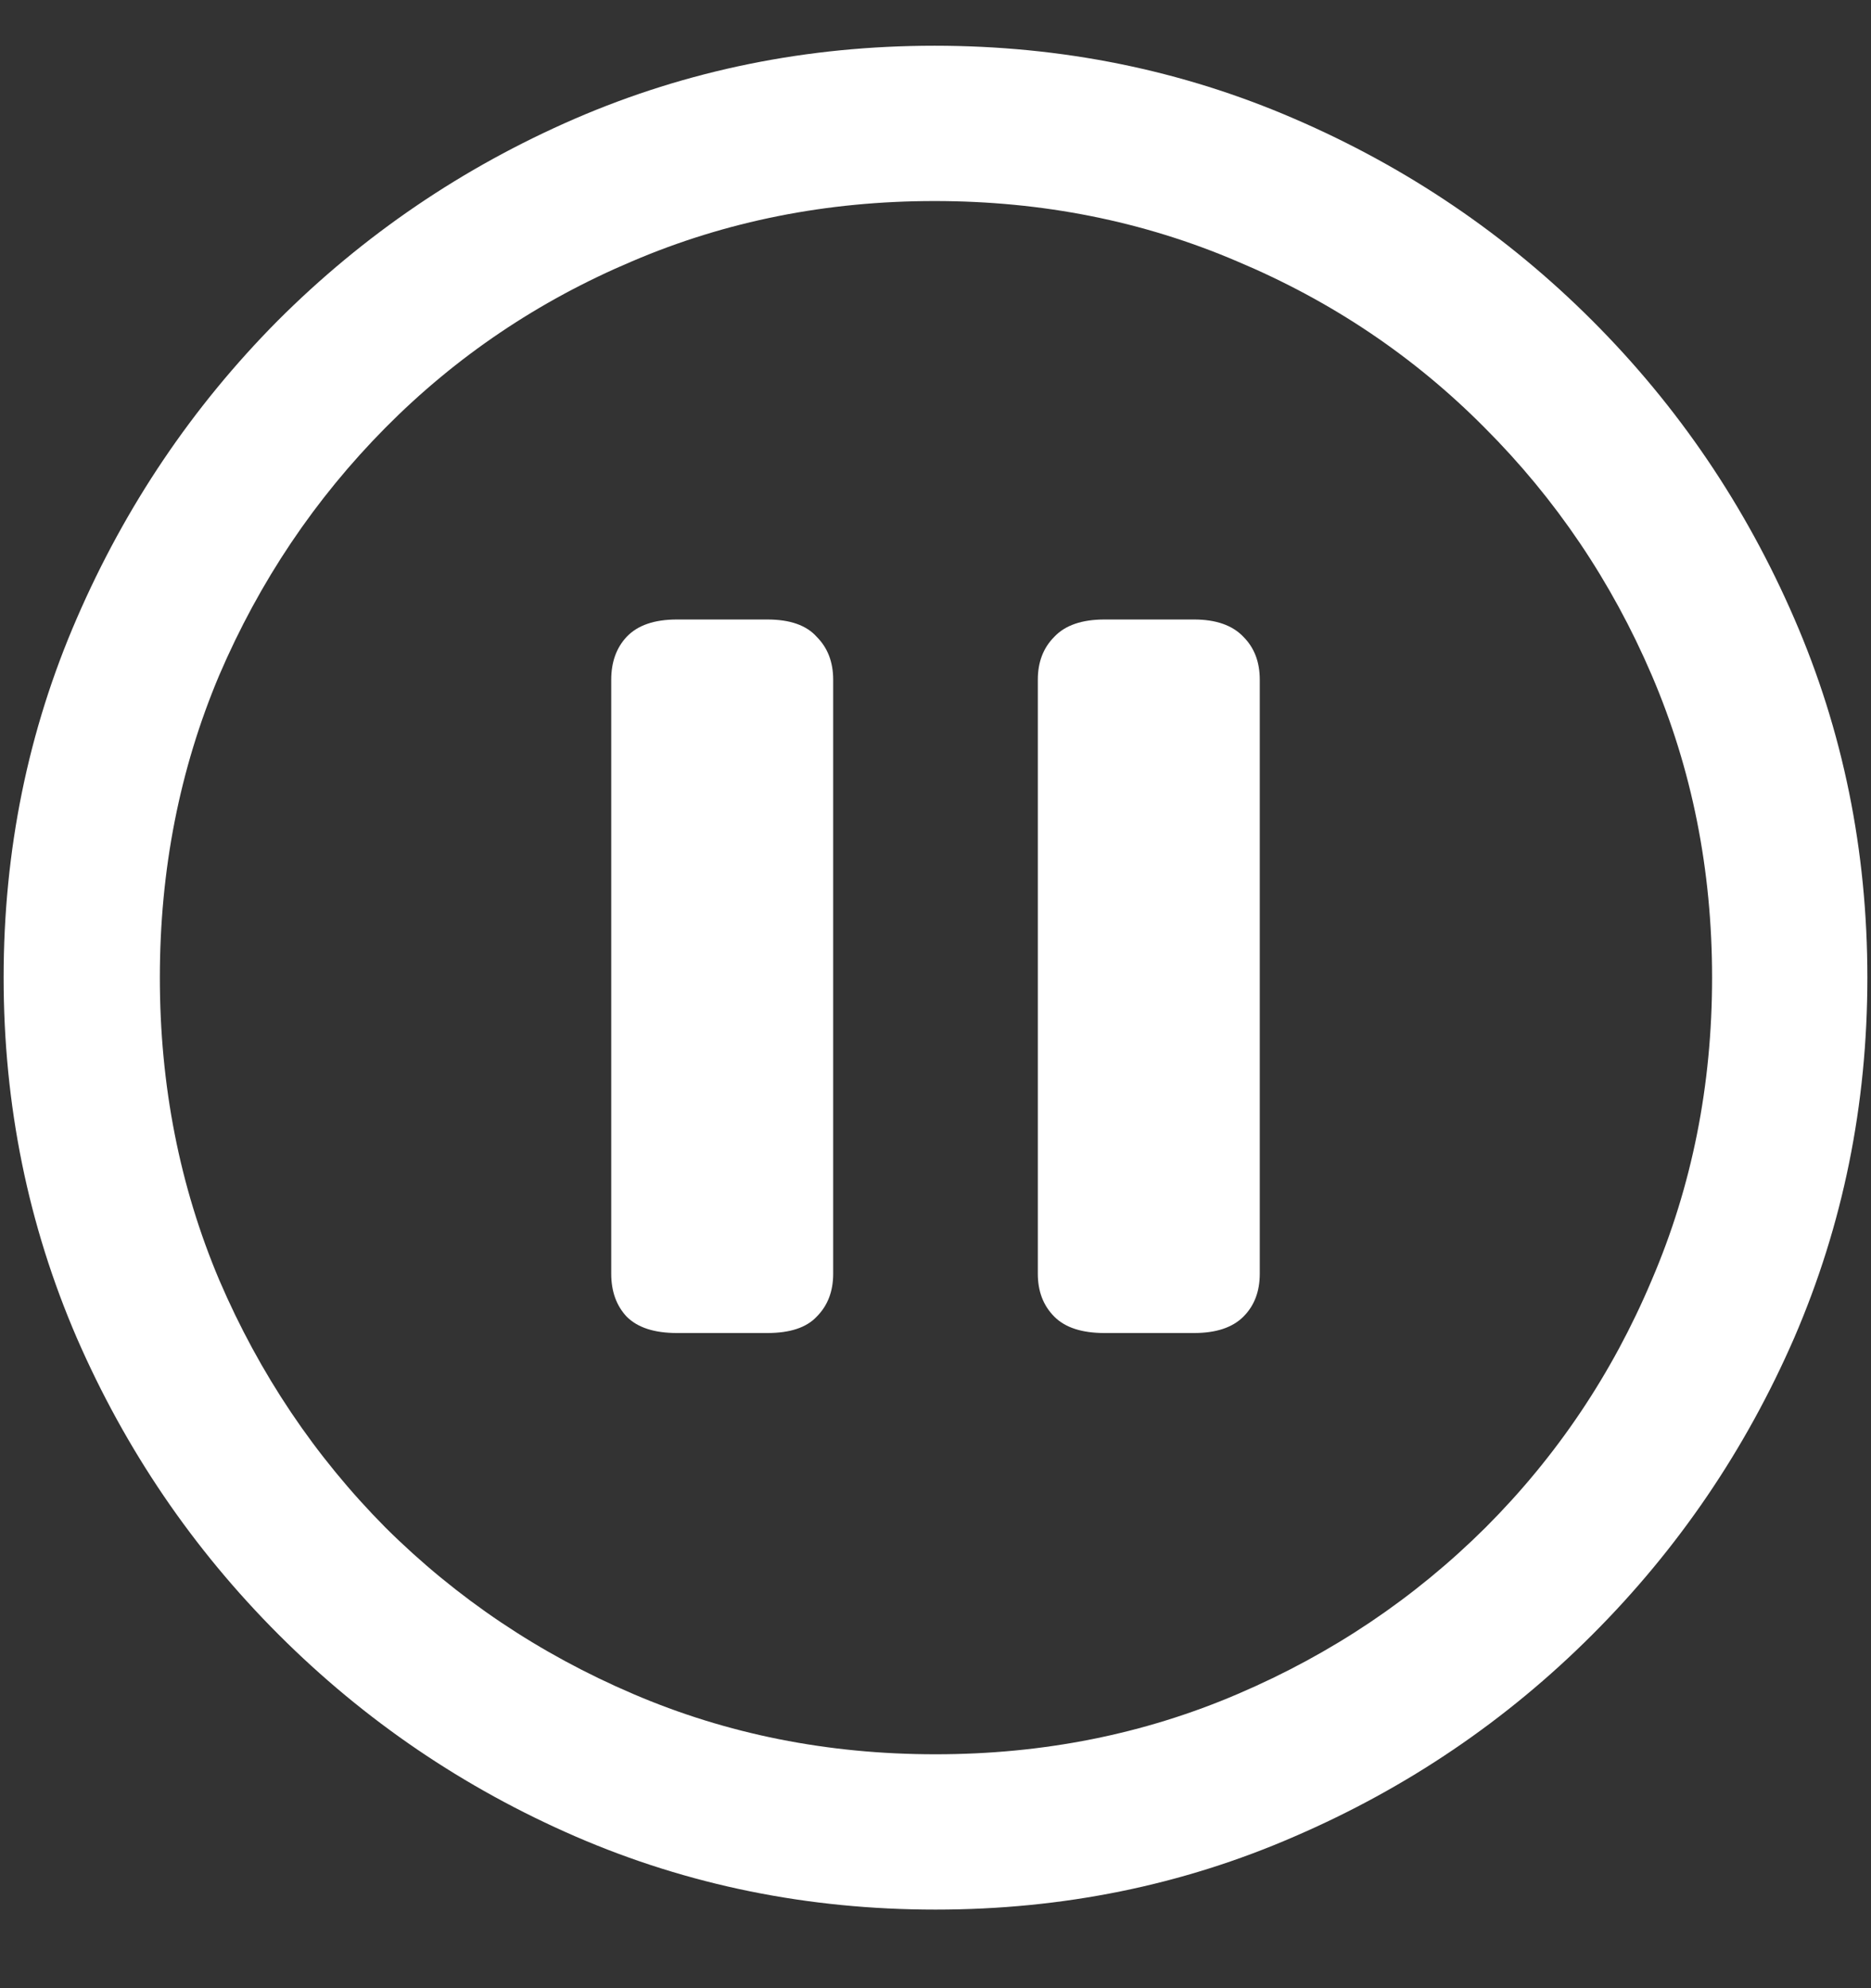<svg width="16" height="17" viewBox="0 0 16 17" fill="none" xmlns="http://www.w3.org/2000/svg">
<rect x="0" y="0" width="16" height="17" fill="#333333" stroke="none"/>
<path d="M8 16.328C9.089 16.328 10.112 16.12 11.07 15.703C12.034 15.287 12.883 14.711 13.617 13.977C14.352 13.242 14.927 12.396 15.344 11.438C15.76 10.474 15.969 9.448 15.969 8.359C15.969 7.271 15.76 6.247 15.344 5.289C14.927 4.326 14.352 3.477 13.617 2.742C12.883 2.008 12.034 1.432 11.07 1.016C10.107 0.599 9.081 0.391 7.992 0.391C6.904 0.391 5.878 0.599 4.914 1.016C3.956 1.432 3.109 2.008 2.375 2.742C1.646 3.477 1.073 4.326 0.656 5.289C0.24 6.247 0.031 7.271 0.031 8.359C0.031 9.448 0.24 10.474 0.656 11.438C1.073 12.396 1.648 13.242 2.383 13.977C3.117 14.711 3.964 15.287 4.922 15.703C5.885 16.12 6.911 16.328 8 16.328ZM8 15C7.078 15 6.216 14.828 5.414 14.484C4.612 14.141 3.906 13.667 3.297 13.062C2.693 12.453 2.219 11.747 1.875 10.945C1.536 10.143 1.367 9.281 1.367 8.359C1.367 7.438 1.536 6.576 1.875 5.773C2.219 4.971 2.693 4.266 3.297 3.656C3.901 3.047 4.604 2.573 5.406 2.234C6.208 1.891 7.07 1.719 7.992 1.719C8.914 1.719 9.776 1.891 10.578 2.234C11.385 2.573 12.091 3.047 12.695 3.656C13.305 4.266 13.781 4.971 14.125 5.773C14.469 6.576 14.641 7.438 14.641 8.359C14.641 9.281 14.469 10.143 14.125 10.945C13.787 11.747 13.312 12.453 12.703 13.062C12.094 13.667 11.388 14.141 10.586 14.484C9.784 14.828 8.922 15 8 15ZM5.789 11.398H6.562C6.755 11.398 6.896 11.352 6.984 11.258C7.078 11.164 7.125 11.042 7.125 10.891V5.812C7.125 5.661 7.078 5.539 6.984 5.445C6.896 5.346 6.755 5.297 6.562 5.297H5.789C5.596 5.297 5.453 5.346 5.359 5.445C5.271 5.539 5.227 5.661 5.227 5.812V10.891C5.227 11.042 5.271 11.164 5.359 11.258C5.453 11.352 5.596 11.398 5.789 11.398ZM9.445 11.398H10.211C10.398 11.398 10.539 11.352 10.633 11.258C10.727 11.164 10.773 11.042 10.773 10.891V5.812C10.773 5.661 10.727 5.539 10.633 5.445C10.539 5.346 10.398 5.297 10.211 5.297H9.445C9.253 5.297 9.109 5.346 9.016 5.445C8.922 5.539 8.875 5.661 8.875 5.812V10.891C8.875 11.042 8.922 11.164 9.016 11.258C9.109 11.352 9.253 11.398 9.445 11.398Z" fill="white"/>
</svg>
